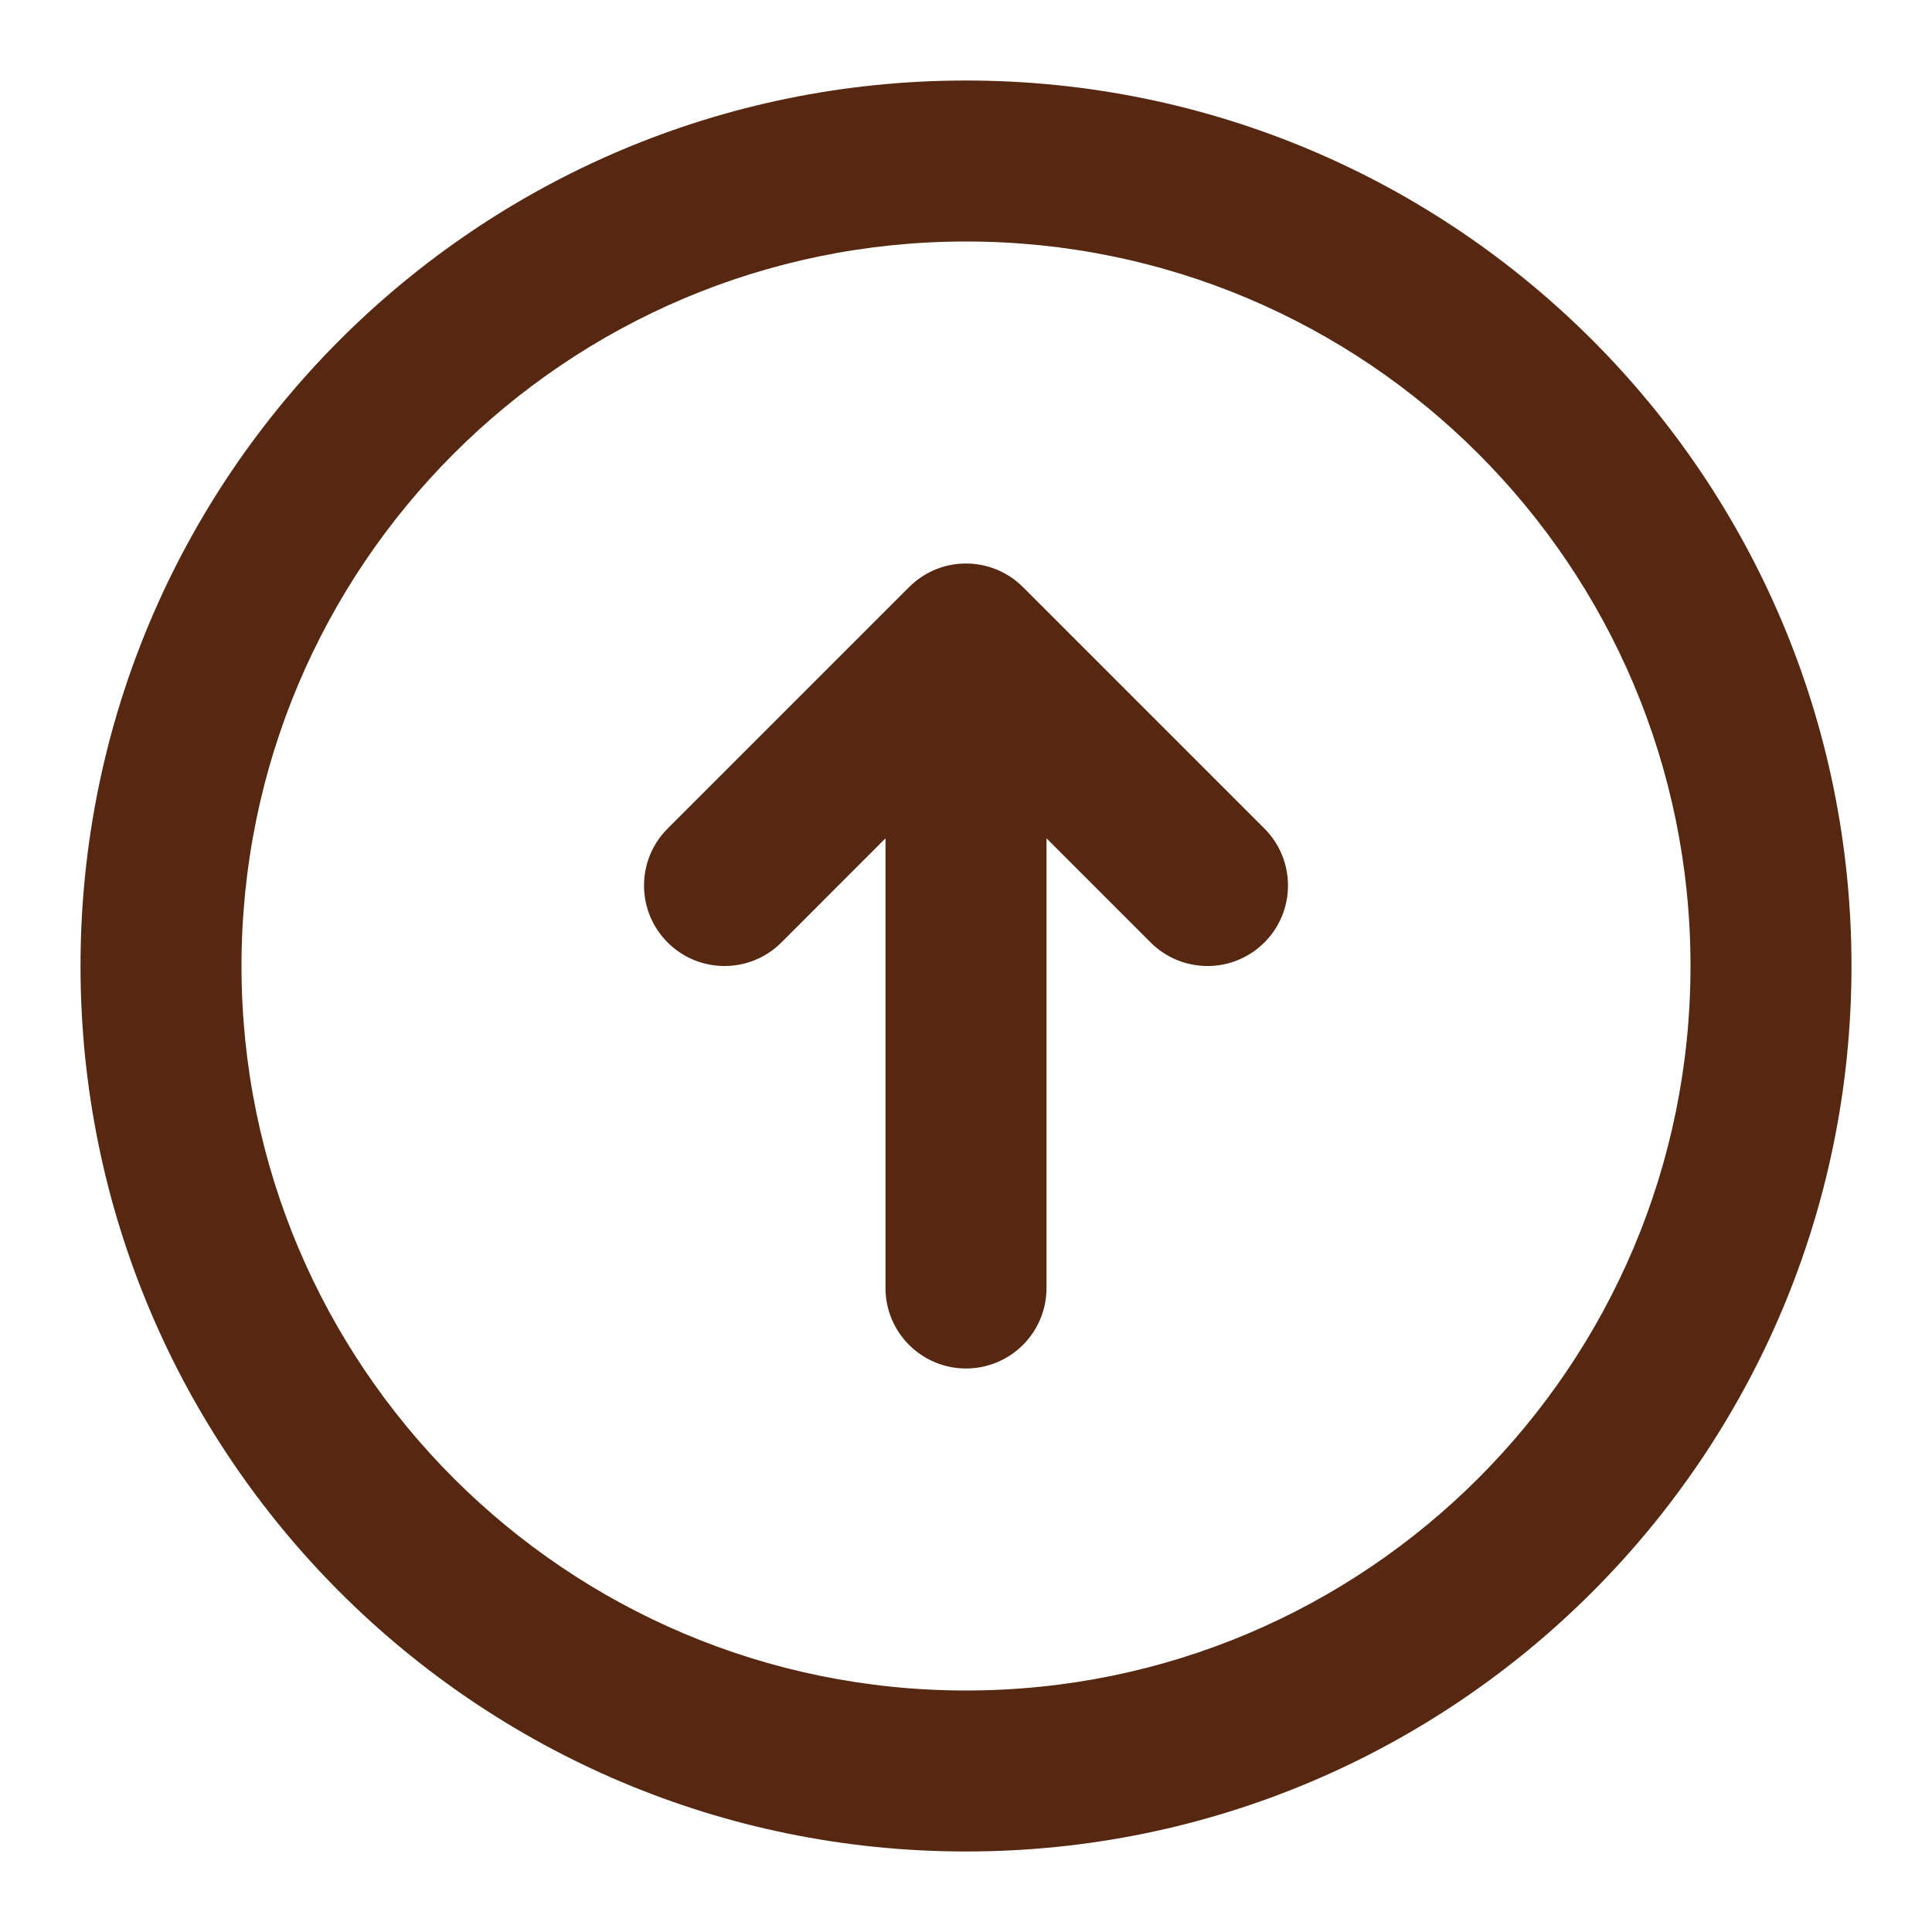 <svg width="40" height="40" viewBox="0 0 40 40" fill="none" xmlns="http://www.w3.org/2000/svg">
<path d="M20 35C11.716 35 5 28.284 5 20C5 11.716 11.716 5 20 5C28.284 5 35 11.716 35 20C35 28.284 28.284 35 20 35ZM1.667 20C1.667 30.125 9.875 38.333 20 38.333C30.125 38.333 38.333 30.125 38.333 20C38.333 9.875 30.125 1.667 20 1.667C9.875 1.667 1.667 9.875 1.667 20ZM13.822 17.155L18.822 12.155C19.472 11.504 20.528 11.504 21.179 12.155L26.179 17.155C26.829 17.806 26.829 18.861 26.179 19.512C25.528 20.163 24.472 20.163 23.822 19.512L21.667 17.357V26.667C21.667 27.587 20.921 28.333 20 28.333C19.08 28.333 18.333 27.587 18.333 26.667V17.357L16.179 19.512C15.528 20.163 14.472 20.163 13.822 19.512C13.171 18.861 13.171 17.806 13.822 17.155Z" fill="#572811"/>
</svg>
